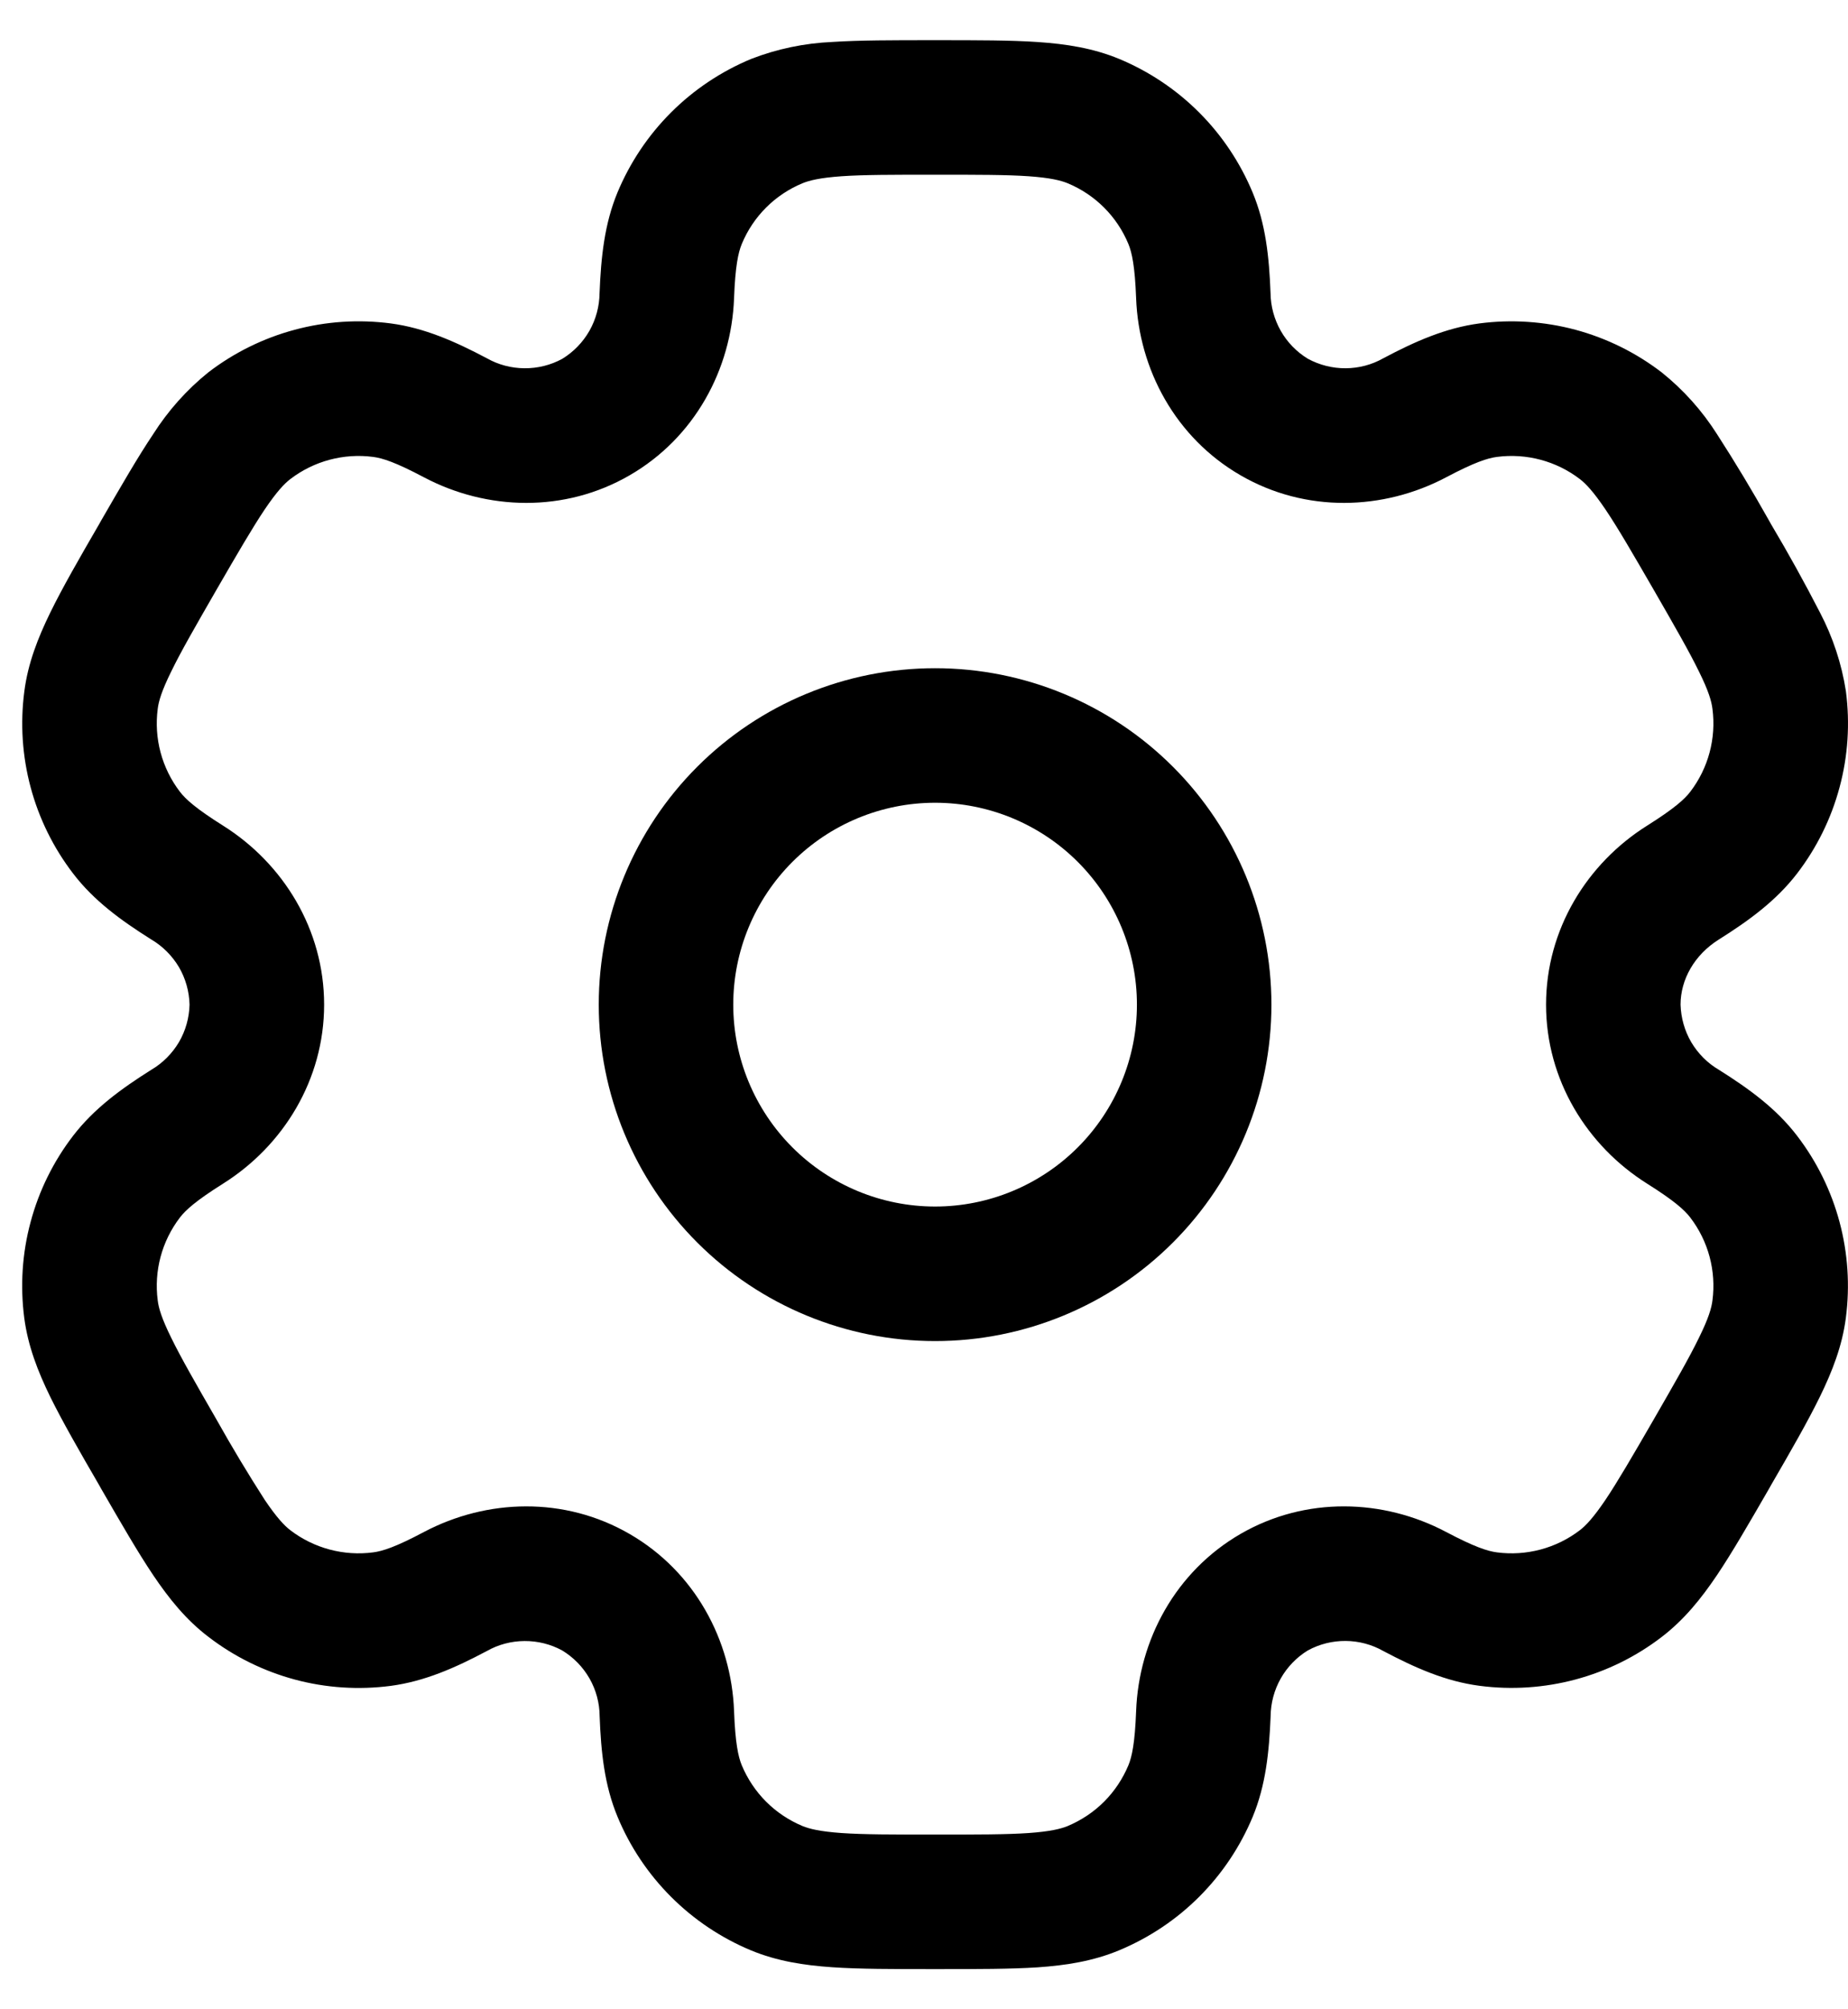 <svg width="23" height="25" viewBox="0 0 23 25" fill="none" xmlns="http://www.w3.org/2000/svg">
<path fill-rule="evenodd" clip-rule="evenodd" d="M11.638 8.314C10.528 8.314 9.463 8.755 8.678 9.54C7.893 10.325 7.452 11.39 7.452 12.5C7.452 13.61 7.893 14.675 8.678 15.46C9.463 16.245 10.528 16.686 11.638 16.686C12.748 16.686 13.813 16.245 14.598 15.46C15.383 14.675 15.824 13.61 15.824 12.5C15.824 11.39 15.383 10.325 14.598 9.54C13.813 8.755 12.748 8.314 11.638 8.314ZM9.126 12.5C9.126 11.834 9.391 11.195 9.862 10.724C10.333 10.253 10.972 9.988 11.638 9.988C12.304 9.988 12.943 10.253 13.414 10.724C13.885 11.195 14.15 11.834 14.15 12.5C14.15 13.166 13.885 13.805 13.414 14.276C12.943 14.747 12.304 15.012 11.638 15.012C10.972 15.012 10.333 14.747 9.862 14.276C9.391 13.805 9.126 13.166 9.126 12.5Z" fill="black"/>
<path fill-rule="evenodd" clip-rule="evenodd" d="M11.61 0.5C11.113 0.5 10.699 0.5 10.36 0.522C10.013 0.537 9.671 0.608 9.347 0.734C8.975 0.889 8.636 1.115 8.351 1.4C8.066 1.685 7.84 2.023 7.685 2.395C7.523 2.786 7.48 3.199 7.462 3.648C7.46 3.812 7.417 3.973 7.336 4.116C7.255 4.258 7.139 4.378 6.999 4.464C6.855 4.543 6.693 4.583 6.529 4.582C6.364 4.581 6.203 4.539 6.06 4.458C5.663 4.248 5.283 4.08 4.863 4.024C4.464 3.972 4.057 3.998 3.668 4.103C3.279 4.207 2.914 4.387 2.594 4.632C2.323 4.85 2.091 5.111 1.905 5.404C1.715 5.687 1.508 6.046 1.26 6.475L1.232 6.525C0.983 6.954 0.777 7.313 0.627 7.619C0.471 7.938 0.348 8.253 0.303 8.601C0.197 9.408 0.415 10.224 0.911 10.87C1.168 11.206 1.504 11.451 1.884 11.69C2.025 11.773 2.143 11.892 2.227 12.033C2.31 12.175 2.355 12.336 2.359 12.5C2.355 12.664 2.31 12.825 2.227 12.967C2.143 13.108 2.025 13.227 1.884 13.31C1.504 13.549 1.17 13.794 0.911 14.13C0.665 14.45 0.485 14.815 0.381 15.204C0.276 15.593 0.25 15.999 0.302 16.399C0.348 16.747 0.47 17.062 0.626 17.381C0.777 17.687 0.983 18.046 1.232 18.475L1.26 18.525C1.508 18.954 1.715 19.313 1.905 19.596C2.103 19.89 2.315 20.154 2.594 20.366C2.914 20.612 3.279 20.792 3.668 20.897C4.057 21.002 4.464 21.028 4.863 20.976C5.283 20.92 5.663 20.753 6.06 20.542C6.203 20.461 6.364 20.419 6.528 20.418C6.692 20.417 6.854 20.457 6.998 20.536C7.138 20.621 7.255 20.741 7.337 20.884C7.418 21.026 7.462 21.188 7.463 21.352C7.48 21.801 7.523 22.214 7.686 22.605C7.84 22.977 8.067 23.316 8.352 23.601C8.637 23.886 8.975 24.112 9.347 24.267C9.671 24.401 10.006 24.453 10.36 24.477C10.699 24.5 11.113 24.5 11.61 24.5H11.666C12.163 24.5 12.577 24.5 12.916 24.478C13.271 24.453 13.605 24.401 13.929 24.266C14.301 24.111 14.64 23.885 14.925 23.6C15.21 23.315 15.436 22.977 15.591 22.605C15.753 22.214 15.796 21.801 15.814 21.352C15.816 21.188 15.859 21.027 15.94 20.884C16.021 20.741 16.137 20.621 16.277 20.535C16.422 20.456 16.583 20.416 16.747 20.417C16.912 20.418 17.073 20.461 17.216 20.542C17.613 20.752 17.993 20.92 18.413 20.975C19.22 21.081 20.036 20.863 20.682 20.367C20.961 20.153 21.173 19.89 21.371 19.596C21.561 19.313 21.768 18.954 22.016 18.525L22.044 18.475C22.293 18.046 22.499 17.687 22.649 17.381C22.805 17.062 22.928 16.746 22.973 16.399C23.079 15.592 22.861 14.776 22.365 14.13C22.108 13.794 21.772 13.549 21.392 13.31C21.25 13.227 21.133 13.108 21.049 12.967C20.966 12.825 20.921 12.664 20.916 12.5C20.916 12.19 21.086 11.882 21.392 11.69C21.772 11.451 22.106 11.206 22.365 10.87C22.611 10.55 22.791 10.185 22.895 9.796C23 9.407 23.026 9.001 22.974 8.601C22.921 8.258 22.811 7.926 22.65 7.619C22.459 7.248 22.257 6.883 22.044 6.525L22.016 6.475C21.812 6.112 21.597 5.754 21.371 5.404C21.185 5.111 20.953 4.851 20.682 4.634C20.362 4.388 19.997 4.208 19.608 4.103C19.219 3.999 18.812 3.972 18.413 4.024C17.993 4.08 17.613 4.247 17.216 4.458C17.073 4.539 16.912 4.581 16.748 4.582C16.584 4.583 16.422 4.542 16.278 4.464C16.138 4.379 16.021 4.259 15.94 4.116C15.859 3.973 15.815 3.812 15.813 3.648C15.796 3.199 15.753 2.786 15.59 2.395C15.435 2.023 15.209 1.684 14.924 1.399C14.639 1.114 14.301 0.888 13.929 0.733C13.605 0.599 13.27 0.547 12.916 0.523C12.577 0.5 12.163 0.5 11.666 0.5H11.61ZM9.988 2.28C10.074 2.245 10.205 2.212 10.474 2.193C10.749 2.174 11.107 2.174 11.638 2.174C12.169 2.174 12.527 2.174 12.802 2.193C13.071 2.212 13.202 2.245 13.288 2.28C13.63 2.422 13.902 2.693 14.044 3.036C14.088 3.143 14.125 3.312 14.14 3.71C14.173 4.595 14.63 5.446 15.44 5.914C16.25 6.383 17.216 6.352 17.998 5.939C18.351 5.752 18.515 5.7 18.631 5.685C18.998 5.637 19.369 5.736 19.663 5.961C19.737 6.018 19.83 6.115 19.981 6.338C20.136 6.568 20.315 6.877 20.581 7.337C20.846 7.797 21.024 8.107 21.145 8.355C21.265 8.597 21.302 8.727 21.313 8.82C21.361 9.186 21.262 9.557 21.037 9.851C20.966 9.944 20.838 10.06 20.501 10.272C19.751 10.743 19.242 11.565 19.242 12.5C19.242 13.435 19.751 14.257 20.501 14.728C20.838 14.94 20.966 15.056 21.037 15.149C21.262 15.443 21.361 15.813 21.313 16.18C21.302 16.273 21.264 16.404 21.145 16.645C21.024 16.894 20.846 17.203 20.581 17.663C20.315 18.123 20.135 18.432 19.981 18.662C19.83 18.885 19.737 18.982 19.663 19.039C19.369 19.264 18.998 19.363 18.631 19.315C18.515 19.3 18.352 19.248 17.998 19.061C17.217 18.648 16.25 18.617 15.44 19.085C14.63 19.554 14.173 20.405 14.14 21.29C14.125 21.688 14.088 21.857 14.044 21.964C13.973 22.133 13.871 22.287 13.741 22.417C13.611 22.547 13.457 22.649 13.288 22.72C13.202 22.755 13.071 22.788 12.802 22.807C12.527 22.826 12.169 22.826 11.638 22.826C11.107 22.826 10.749 22.826 10.474 22.807C10.205 22.788 10.074 22.755 9.988 22.72C9.819 22.649 9.665 22.547 9.535 22.417C9.405 22.287 9.303 22.133 9.232 21.964C9.188 21.857 9.151 21.688 9.136 21.29C9.103 20.405 8.646 19.554 7.836 19.086C7.026 18.617 6.06 18.648 5.277 19.061C4.925 19.248 4.761 19.3 4.644 19.315C4.278 19.363 3.907 19.264 3.613 19.039C3.539 18.982 3.446 18.885 3.295 18.662C3.085 18.335 2.885 18.002 2.695 17.663C2.43 17.203 2.252 16.893 2.131 16.645C2.011 16.402 1.974 16.273 1.963 16.18C1.915 15.814 2.014 15.443 2.239 15.149C2.31 15.056 2.438 14.94 2.775 14.728C3.525 14.257 4.034 13.435 4.034 12.5C4.034 11.565 3.525 10.743 2.775 10.272C2.438 10.06 2.31 9.944 2.239 9.851C2.014 9.557 1.915 9.186 1.963 8.82C1.974 8.727 2.012 8.596 2.131 8.355C2.252 8.106 2.43 7.797 2.695 7.337C2.961 6.877 3.141 6.568 3.295 6.338C3.446 6.115 3.539 6.018 3.613 5.961C3.907 5.736 4.278 5.637 4.644 5.685C4.761 5.7 4.924 5.752 5.277 5.939C6.059 6.352 7.026 6.383 7.836 5.914C8.646 5.446 9.103 4.595 9.136 3.71C9.151 3.312 9.188 3.143 9.232 3.036C9.374 2.693 9.645 2.422 9.988 2.28Z" fill="black"/>
</svg>
